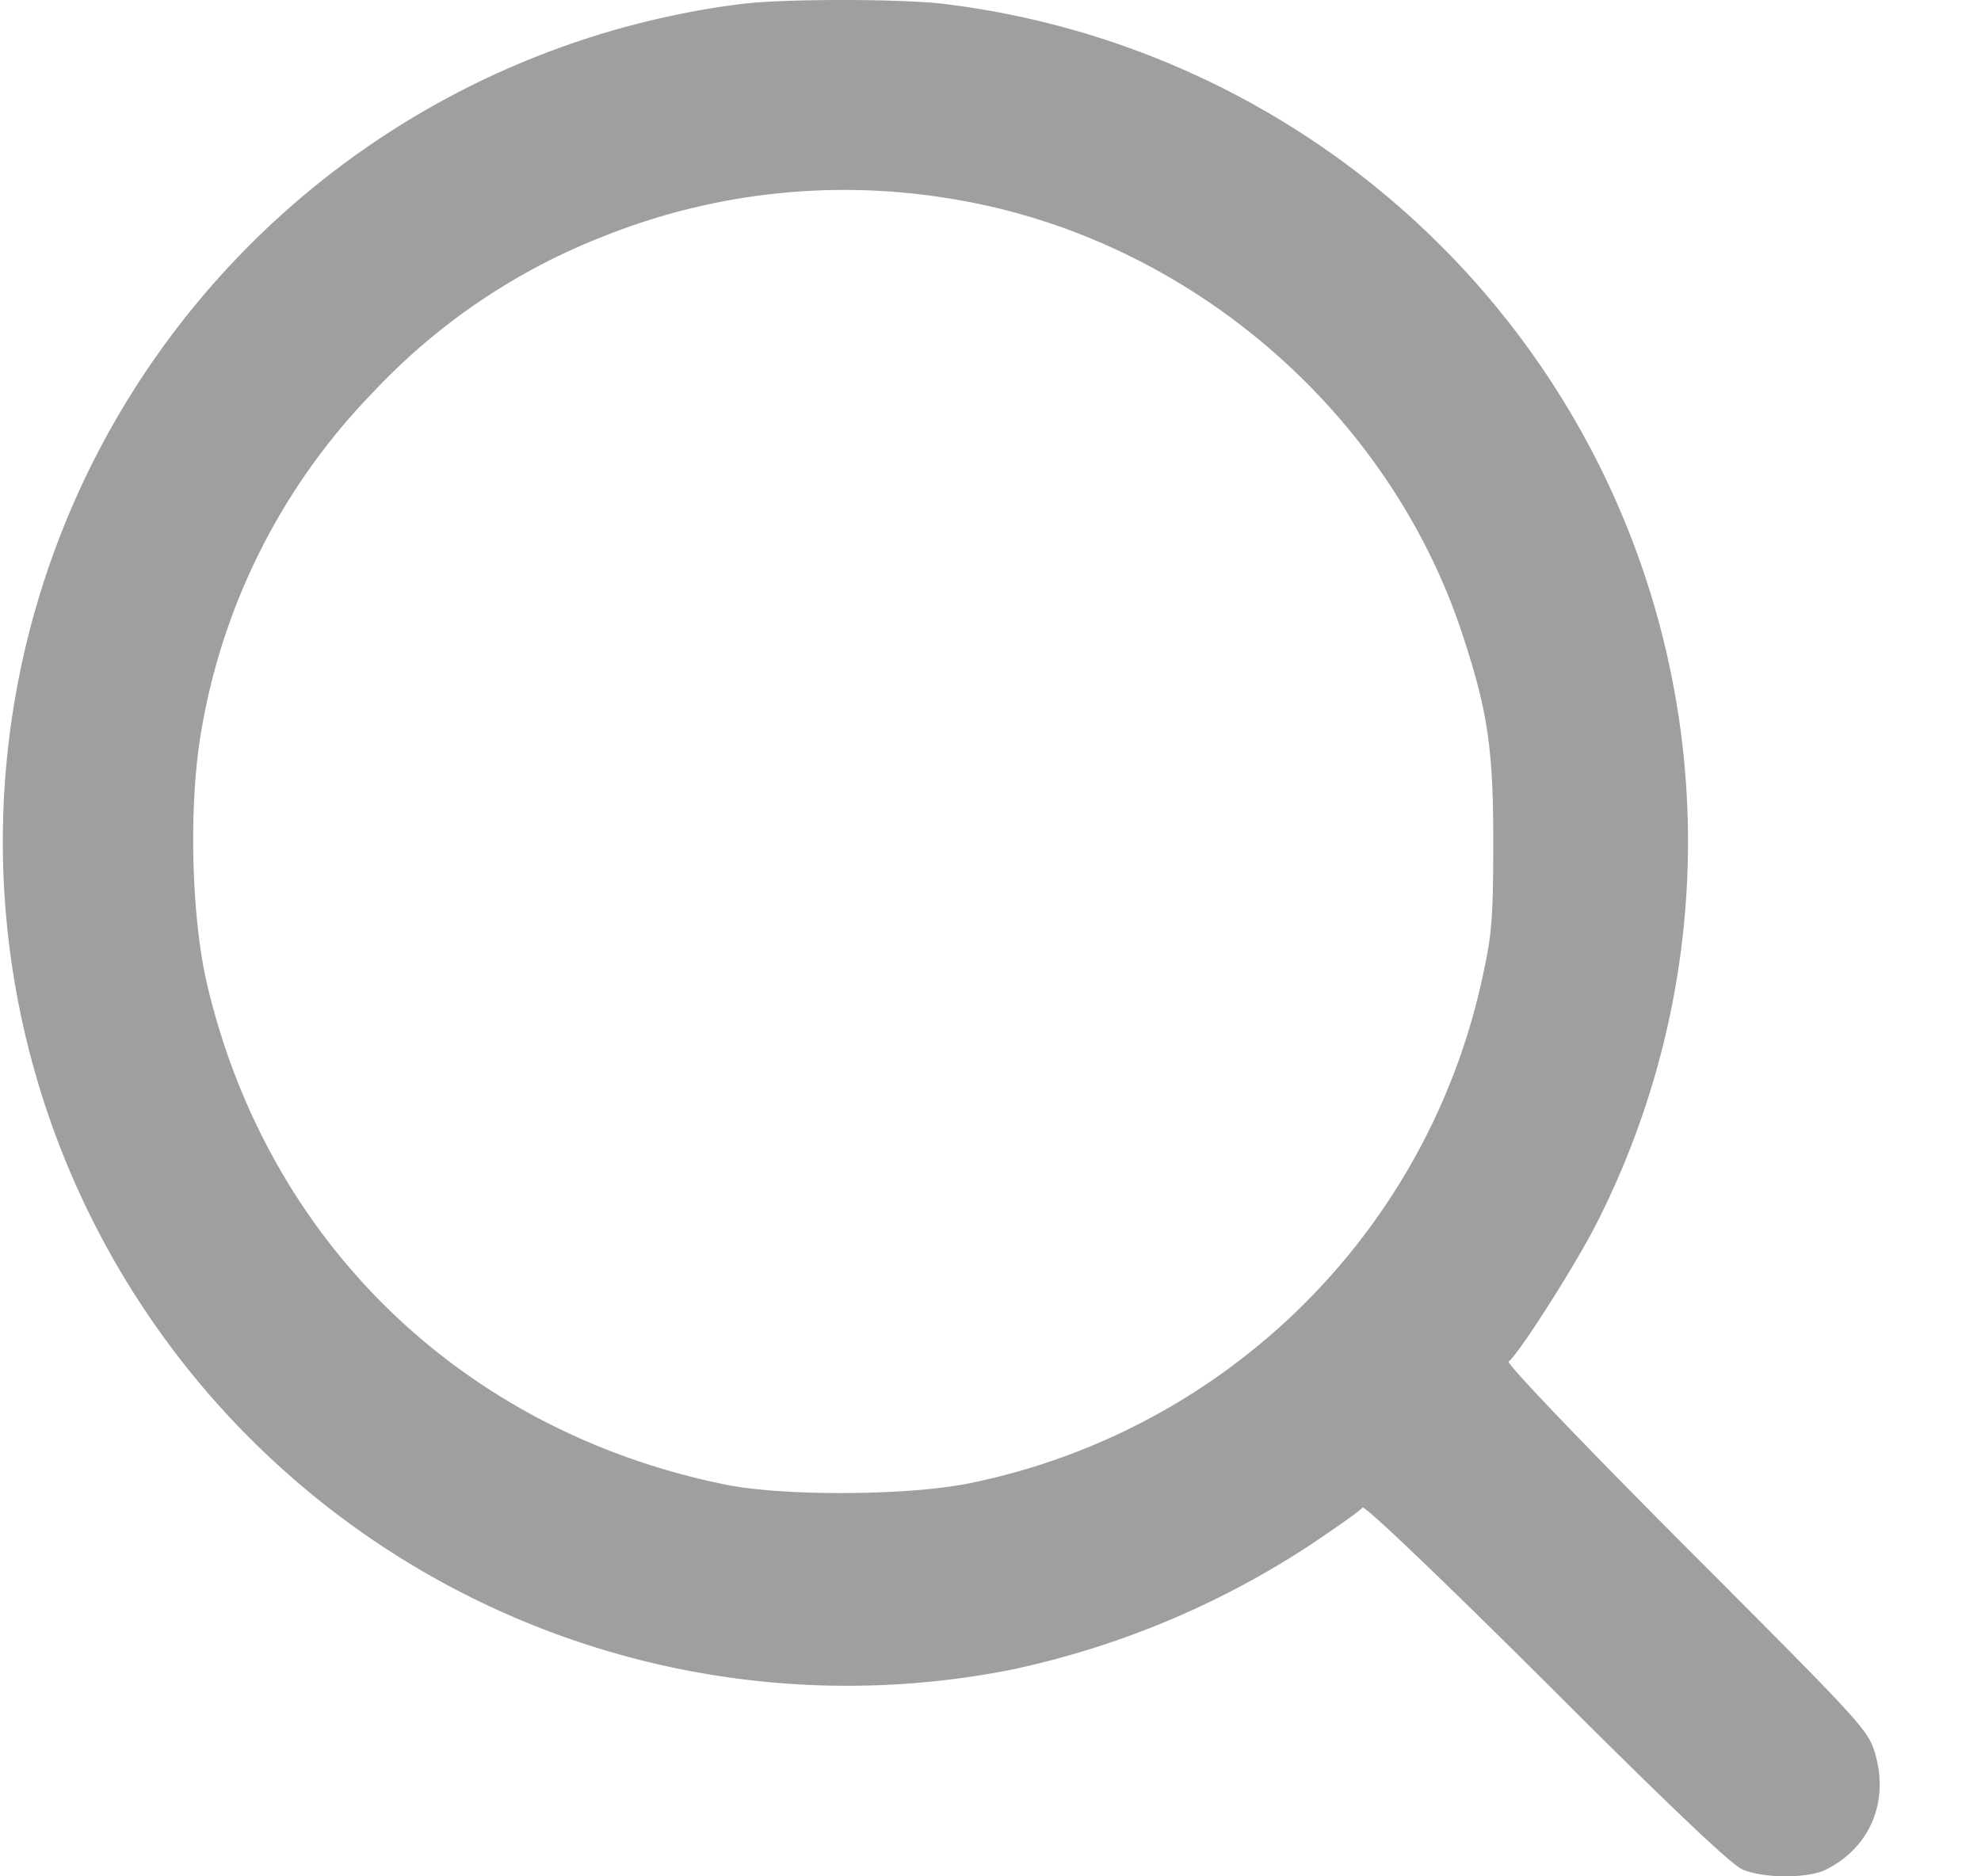 <svg width="19" height="18" fill="none" xmlns="http://www.w3.org/2000/svg"><path d="M7.11.038a8.099 8.099 0 102.588 15.98 8.378 8.378 0 002.87-1.198c.256-.172.484-.332.5-.358.017-.025.754.678 1.76 1.68 1.169 1.169 1.78 1.75 1.884 1.792.207.088.631.088.804 0 .417-.21.602-.644.471-1.103-.067-.235-.113-.282-1.817-1.99-.994-.997-1.726-1.763-1.7-1.78.088-.059.648-.934.854-1.346a8.082 8.082 0 00-.8-8.554 8.125 8.125 0 00-5.5-3.127C8.588-.012 7.507-.012 7.11.038zm2.012 1.869c2.238.361 4.174 2.002 4.893 4.144.253.762.307 1.12.307 2.02 0 .69-.012.888-.092 1.25a6.296 6.296 0 01-2.011 3.458 6.33 6.33 0 01-2.891 1.444c-.58.126-1.793.134-2.365.02-2.512-.508-4.384-2.31-4.973-4.784-.156-.652-.181-1.72-.064-2.419a6.117 6.117 0 011.646-3.27 6.025 6.025 0 012.192-1.493 6.217 6.217 0 013.358-.37z" fill="#9F9F9F"/></svg>